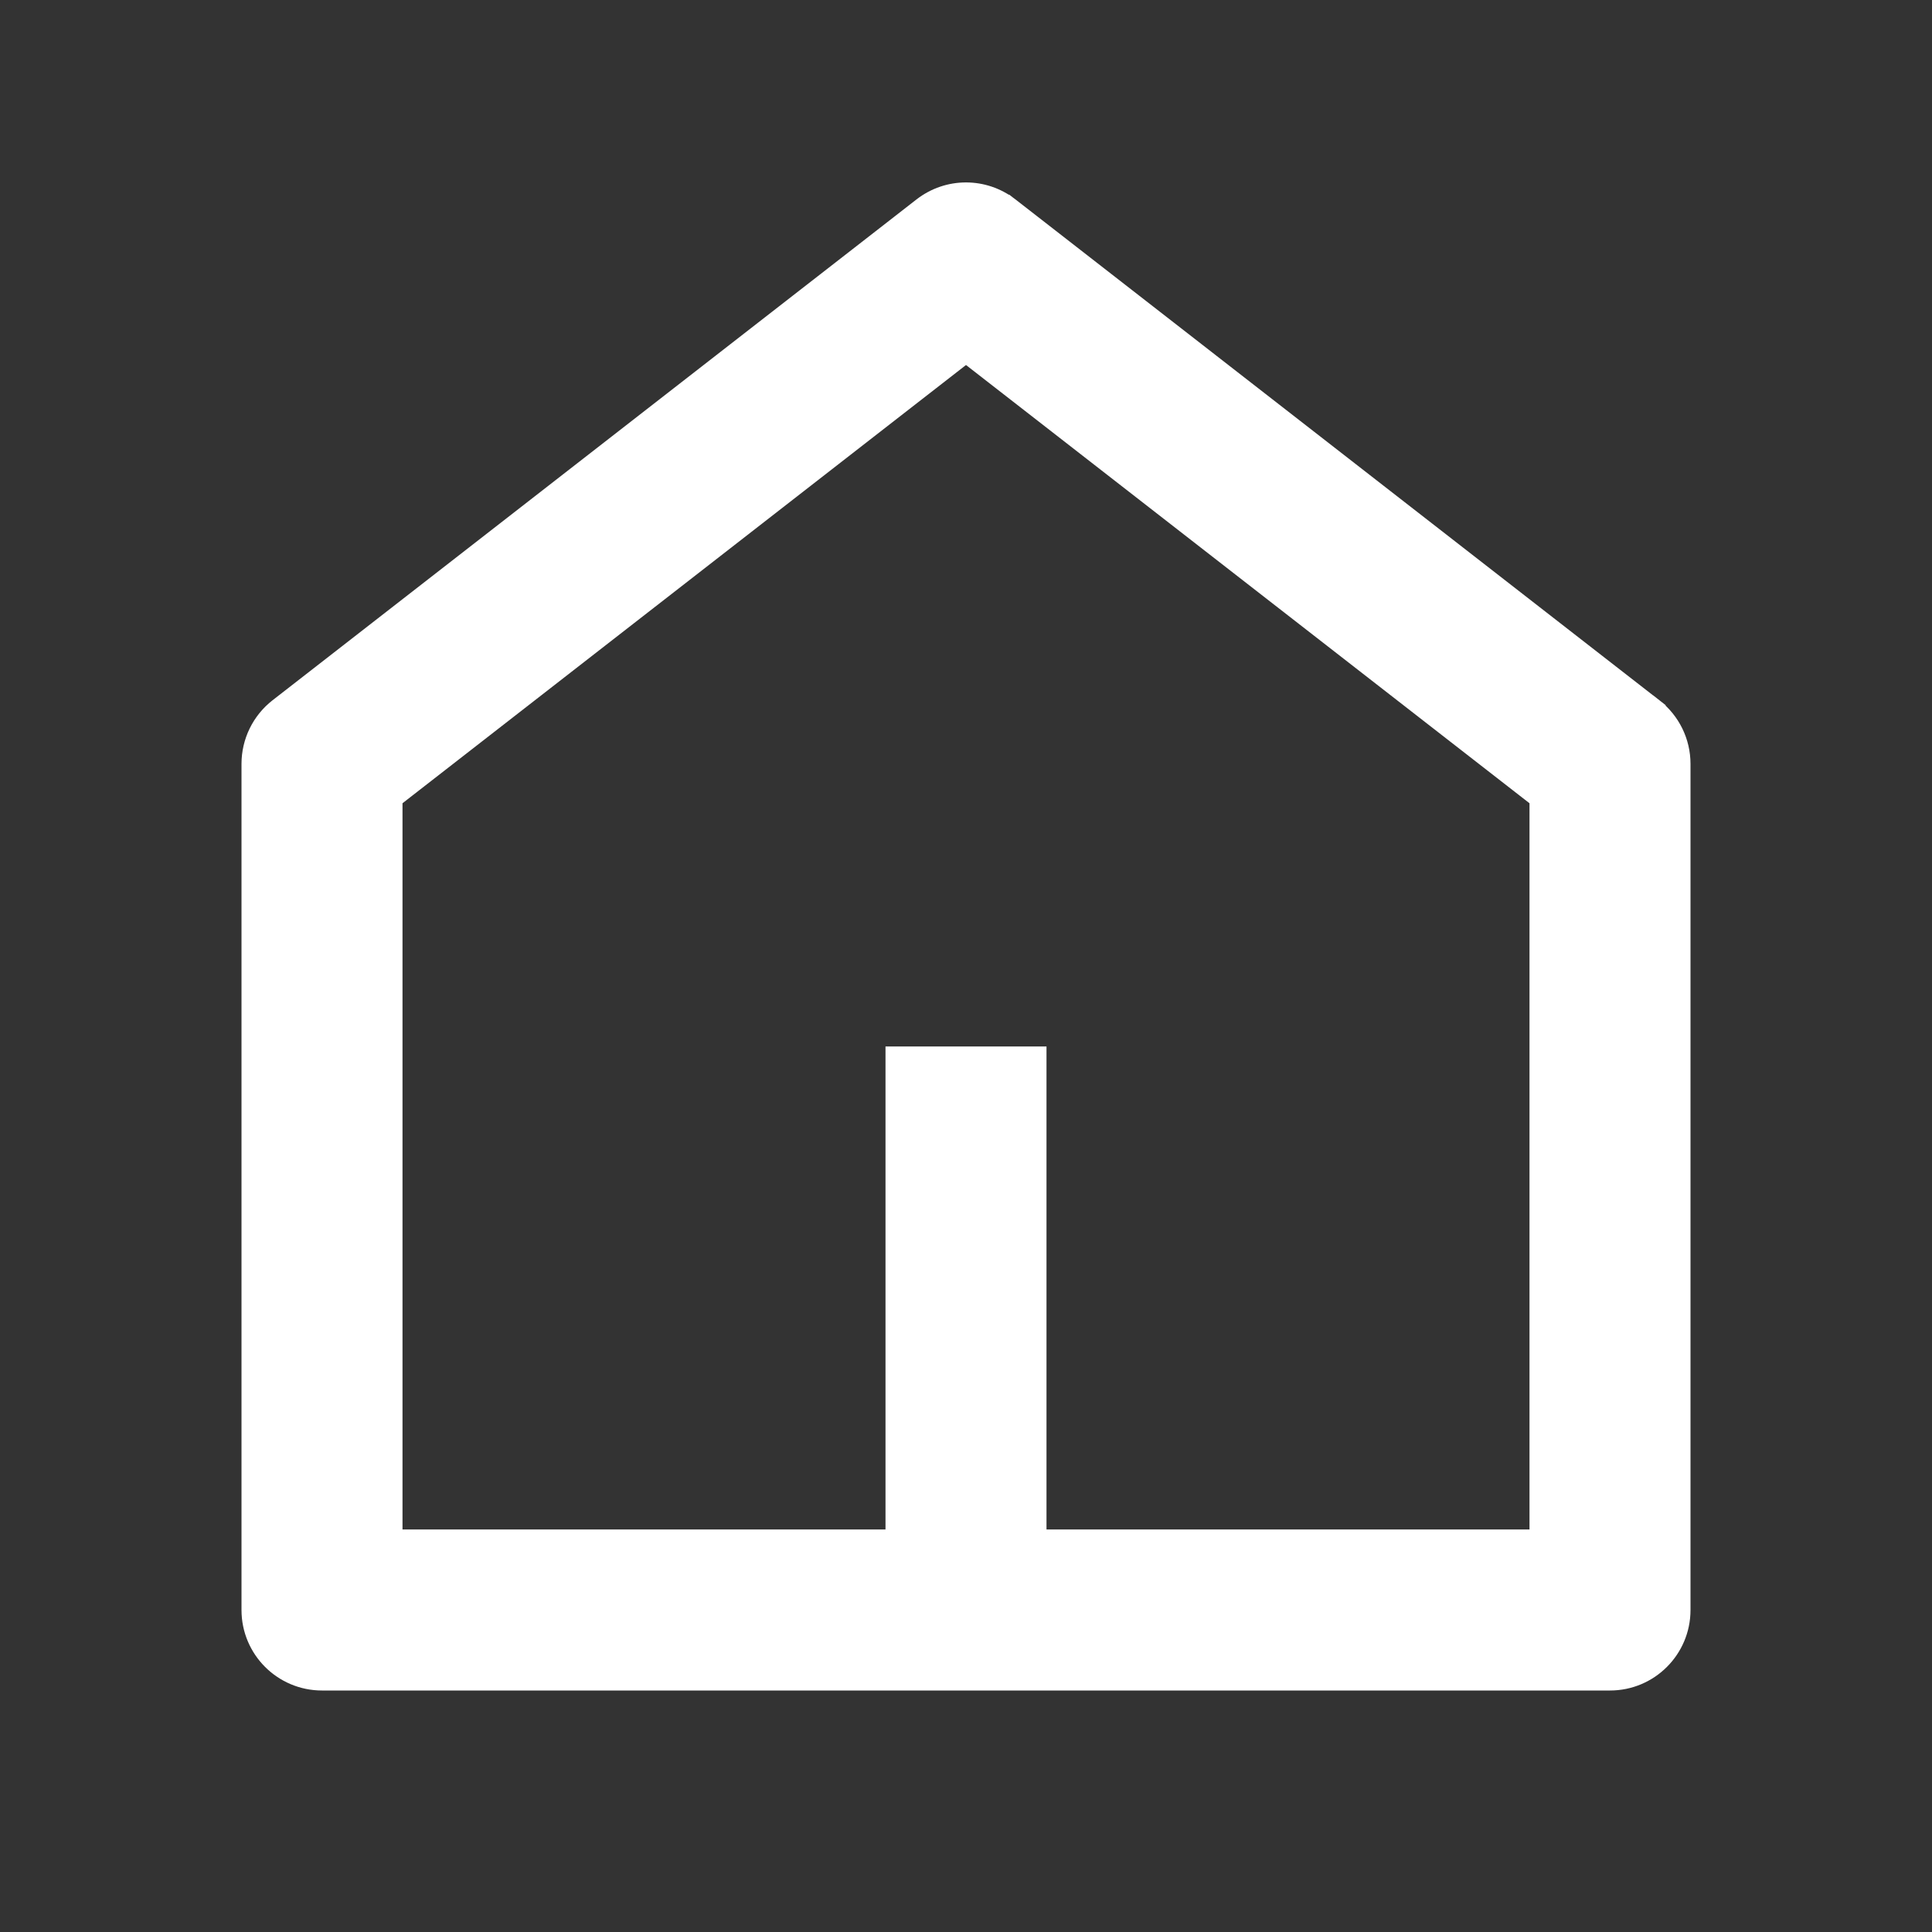 <svg width="24" height="24" viewBox="0 0 24 24" fill="none" xmlns="http://www.w3.org/2000/svg">
<rect x="0" y="0" width="24" height="24" fill="#333333" stroke="none"/>
<path d="M12.9 19V19.1H13H19H19.1V19V9.978V9.929L19.061 9.899L12.061 4.455L12 4.407L11.939 4.455L4.939 9.899L4.9 9.929V9.978V19V19.1H5H11H11.1V19V13.1H12.9V19ZM12.553 2.556L12.614 2.478L12.553 2.556L20.552 8.778L20.614 8.699L20.552 8.778C20.772 8.949 20.9 9.211 20.9 9.489V20C20.9 20.497 20.497 20.9 20 20.9H4C3.503 20.9 3.1 20.497 3.1 20V9.489C3.1 9.211 3.228 8.949 3.447 8.778L11.447 2.556C11.773 2.303 12.227 2.303 12.553 2.556Z" fill="white" stroke="white" stroke-width="0.2"/>
</svg>
